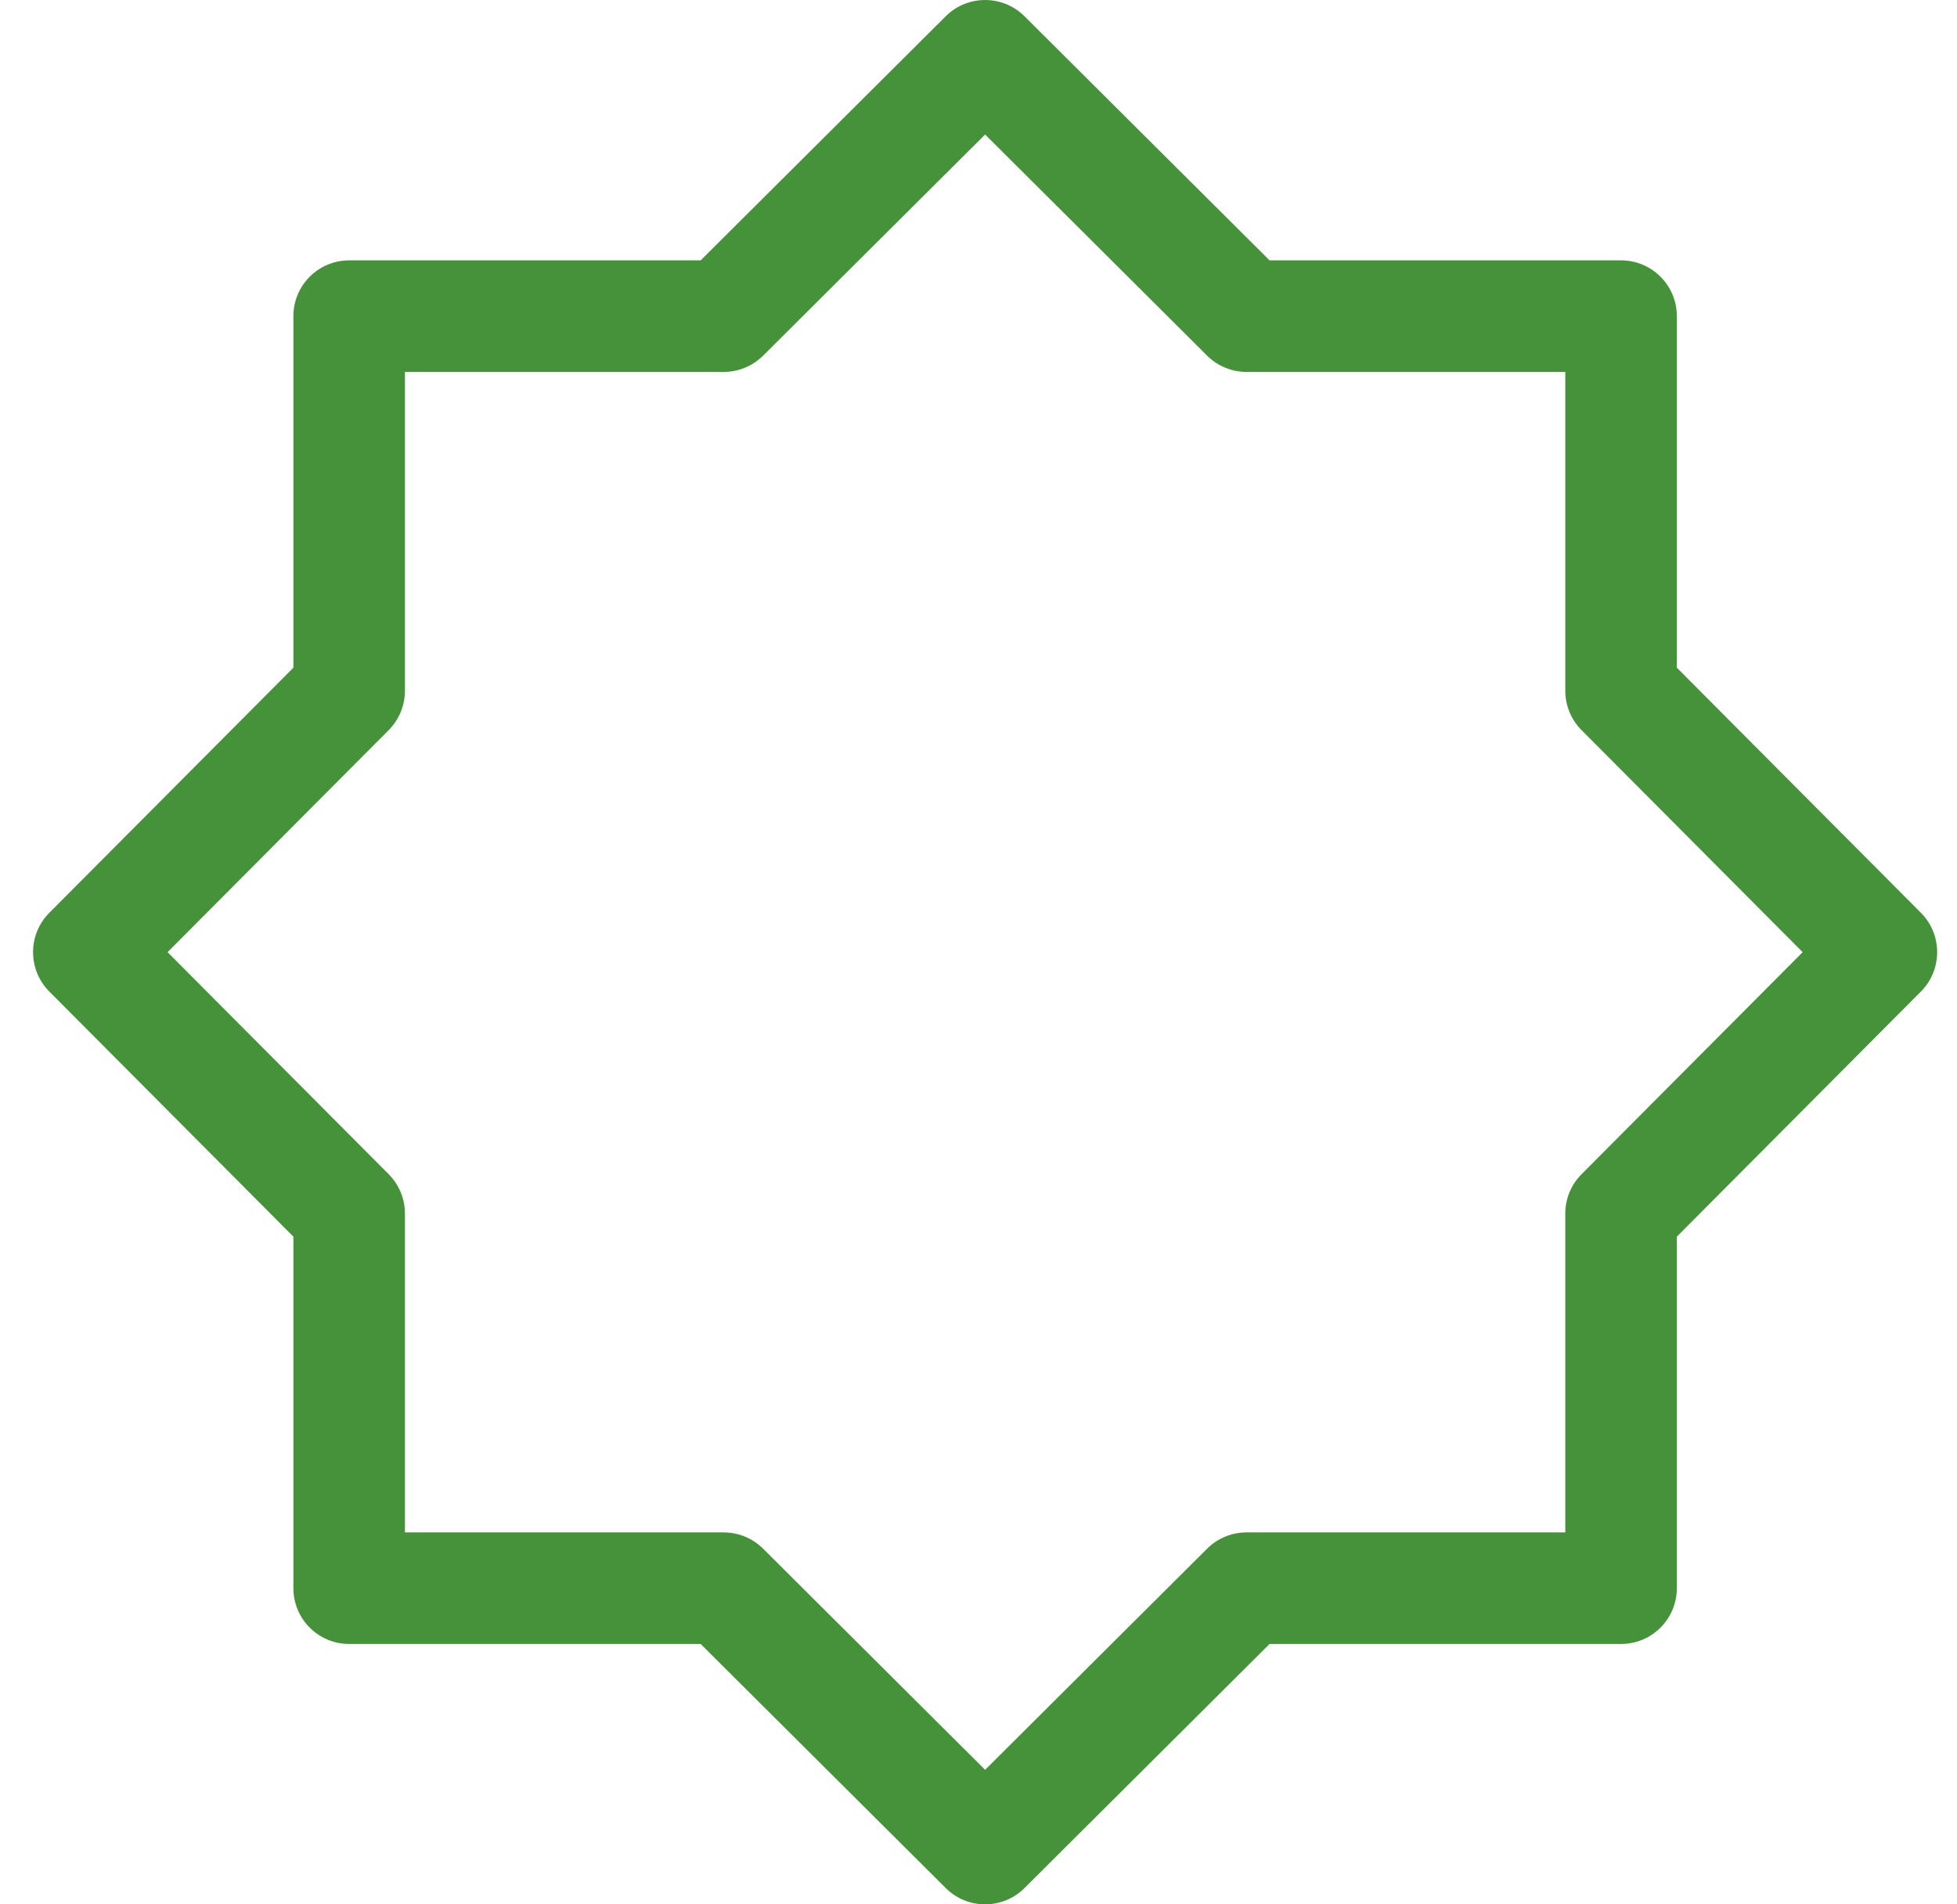 <svg width="37" height="36" viewBox="0 0 37 36" fill="none" xmlns="http://www.w3.org/2000/svg">
<path d="M31.703 12.622V5.977C31.703 5.394 31.231 4.922 30.648 4.922H24.003L19.369 0.307C18.958 -0.102 18.292 -0.102 17.881 0.307L13.247 4.922H6.602C6.019 4.922 5.547 5.394 5.547 5.977V12.622L0.932 17.256C0.523 17.667 0.523 18.333 0.932 18.744L5.547 23.378V30.023C5.547 30.606 6.019 31.078 6.602 31.078H13.247L17.881 35.693C18.087 35.898 18.356 36 18.625 36C18.894 36 19.163 35.898 19.369 35.693L24.003 31.078H30.648C31.231 31.078 31.703 30.606 31.703 30.023V23.378L36.318 18.744C36.727 18.333 36.727 17.667 36.318 17.256L31.703 12.622ZM29.901 22.198C29.704 22.396 29.594 22.663 29.594 22.942V28.969H23.567C23.289 28.969 23.021 29.079 22.823 29.276L18.625 33.457L14.427 29.276C14.229 29.079 13.961 28.969 13.682 28.969H7.656V22.942C7.656 22.664 7.546 22.396 7.349 22.198L3.168 18L7.349 13.802C7.546 13.604 7.656 13.336 7.656 13.057V7.031H13.682C13.961 7.031 14.229 6.921 14.427 6.724L18.625 2.543L22.823 6.724C23.021 6.921 23.289 7.031 23.567 7.031H29.594V13.057C29.594 13.336 29.704 13.604 29.901 13.802L34.082 18L29.901 22.198Z" fill="#46923B"/>
</svg>
